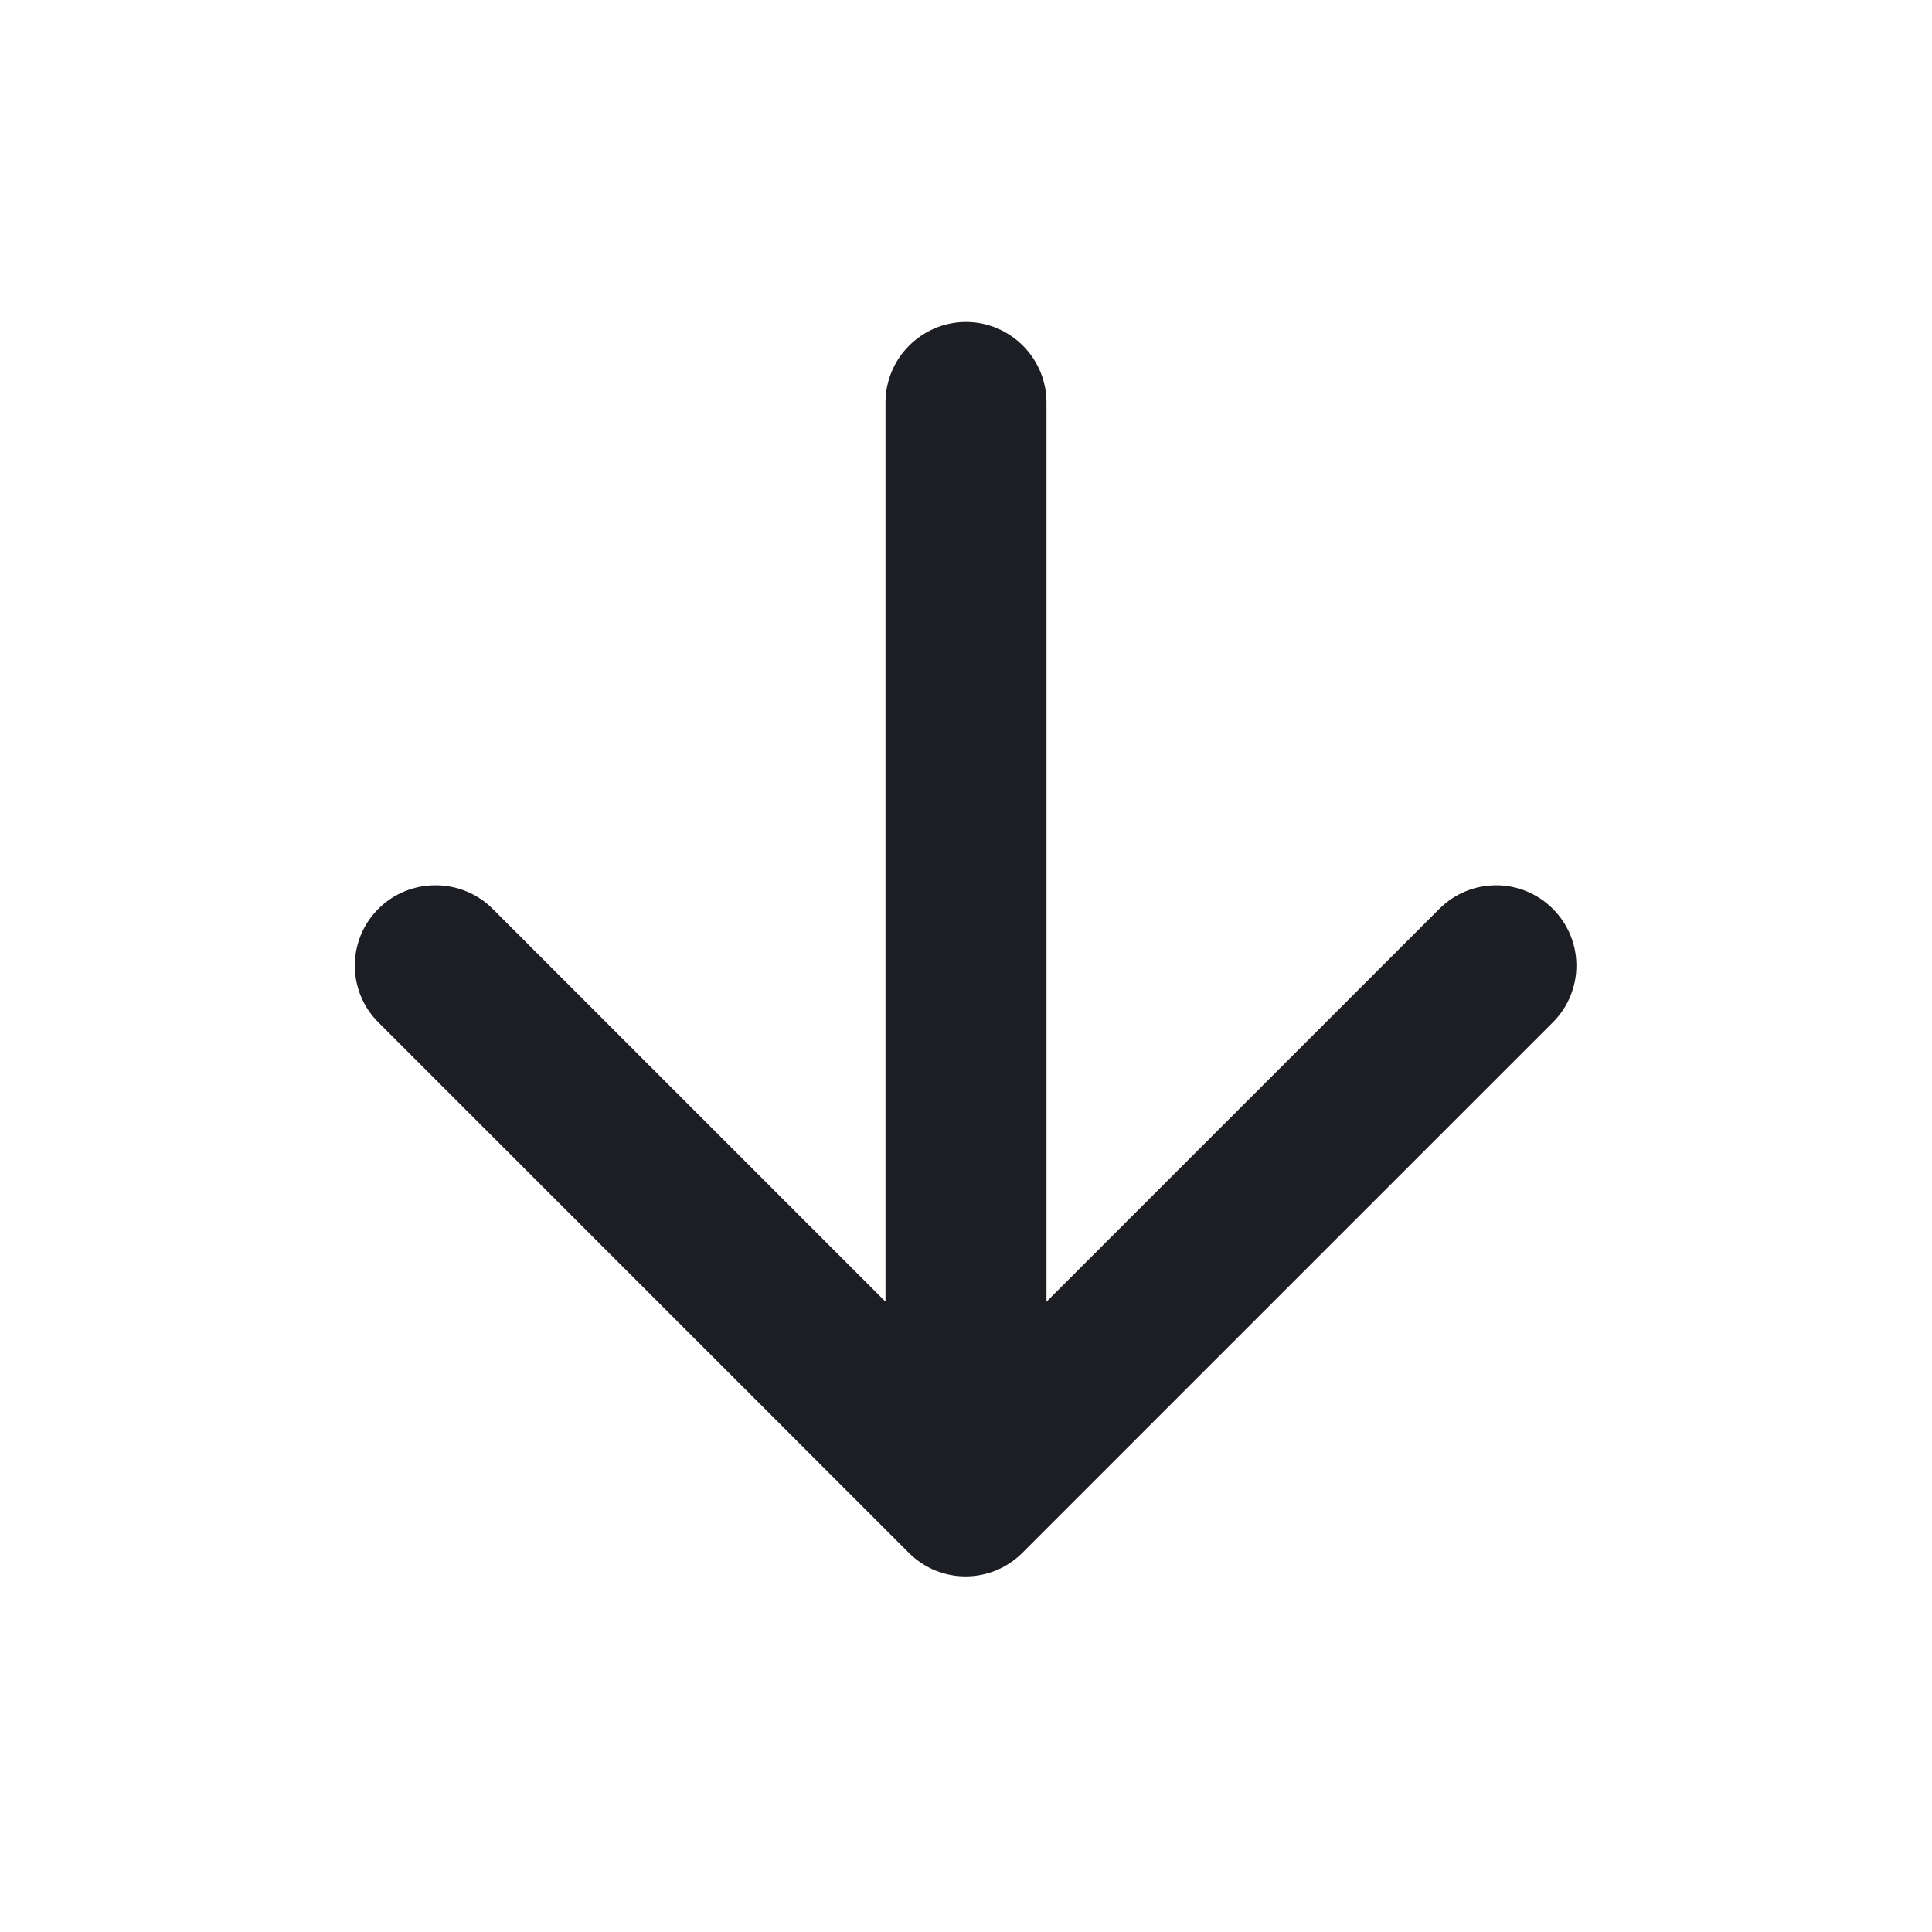 <svg xmlns="http://www.w3.org/2000/svg" width="1200" height="1200" fill="none"><g clip-path="url(#a)"><path fill="#1D1E23" d="M550 250v558.5l-244.001-244c-19.501-19.5-51.5-19.5-71 0-19.501 19.5-19.501 51 0 70.5L564.5 964.5c19.5 19.5 51 19.5 70.5 0L964.5 635c19.5-19.5 19.5-51 0-70.5s-51-19.5-70.5 0l-244 244V250c0-27.5-22.5-50-50-50s-50 22.5-50 50"/></g><defs><clipPath id="a"><path fill="#fff" d="M0 0h1200v1200H0z"/></clipPath></defs></svg>